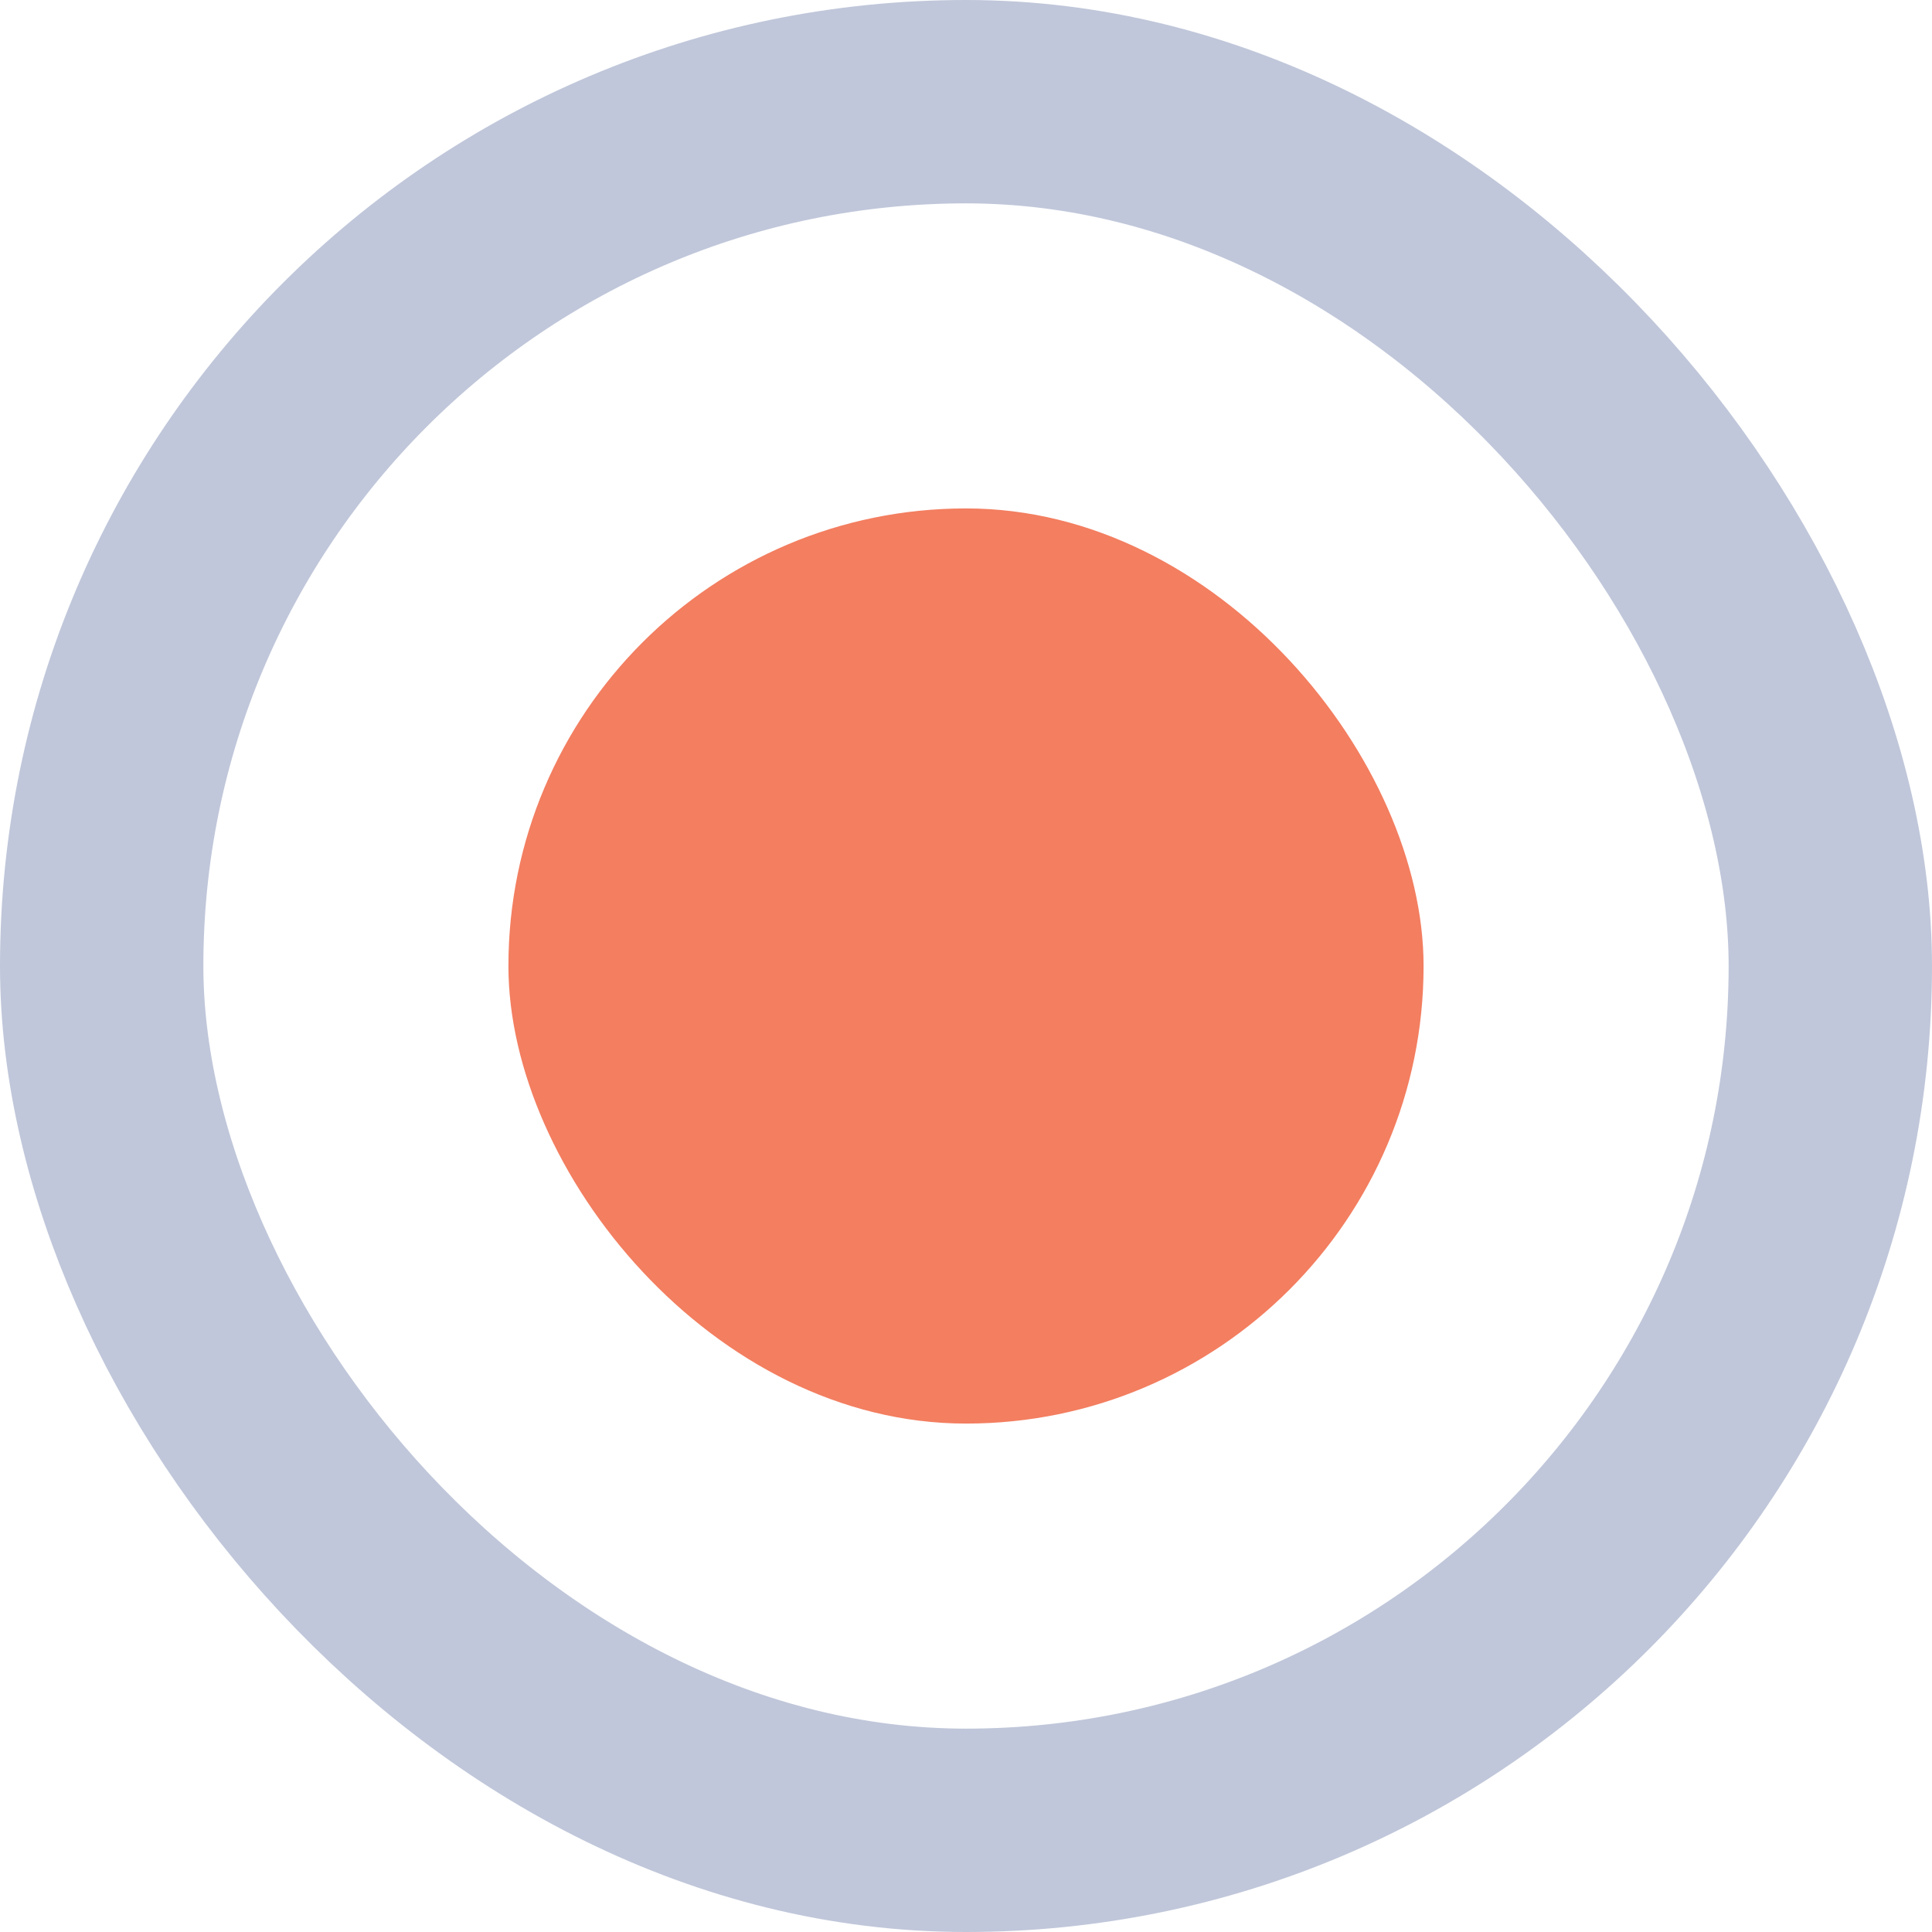 <svg width="19" height="19" viewBox="0 0 19 19" fill="none" xmlns="http://www.w3.org/2000/svg">
<rect x="5" y="5" width="9" height="9" rx="4.5" fill="#F37E60"/>
<rect x="1" y="1" width="17" height="17" rx="8.5" stroke="#C0C7DA" stroke-width="2"/>
</svg>
